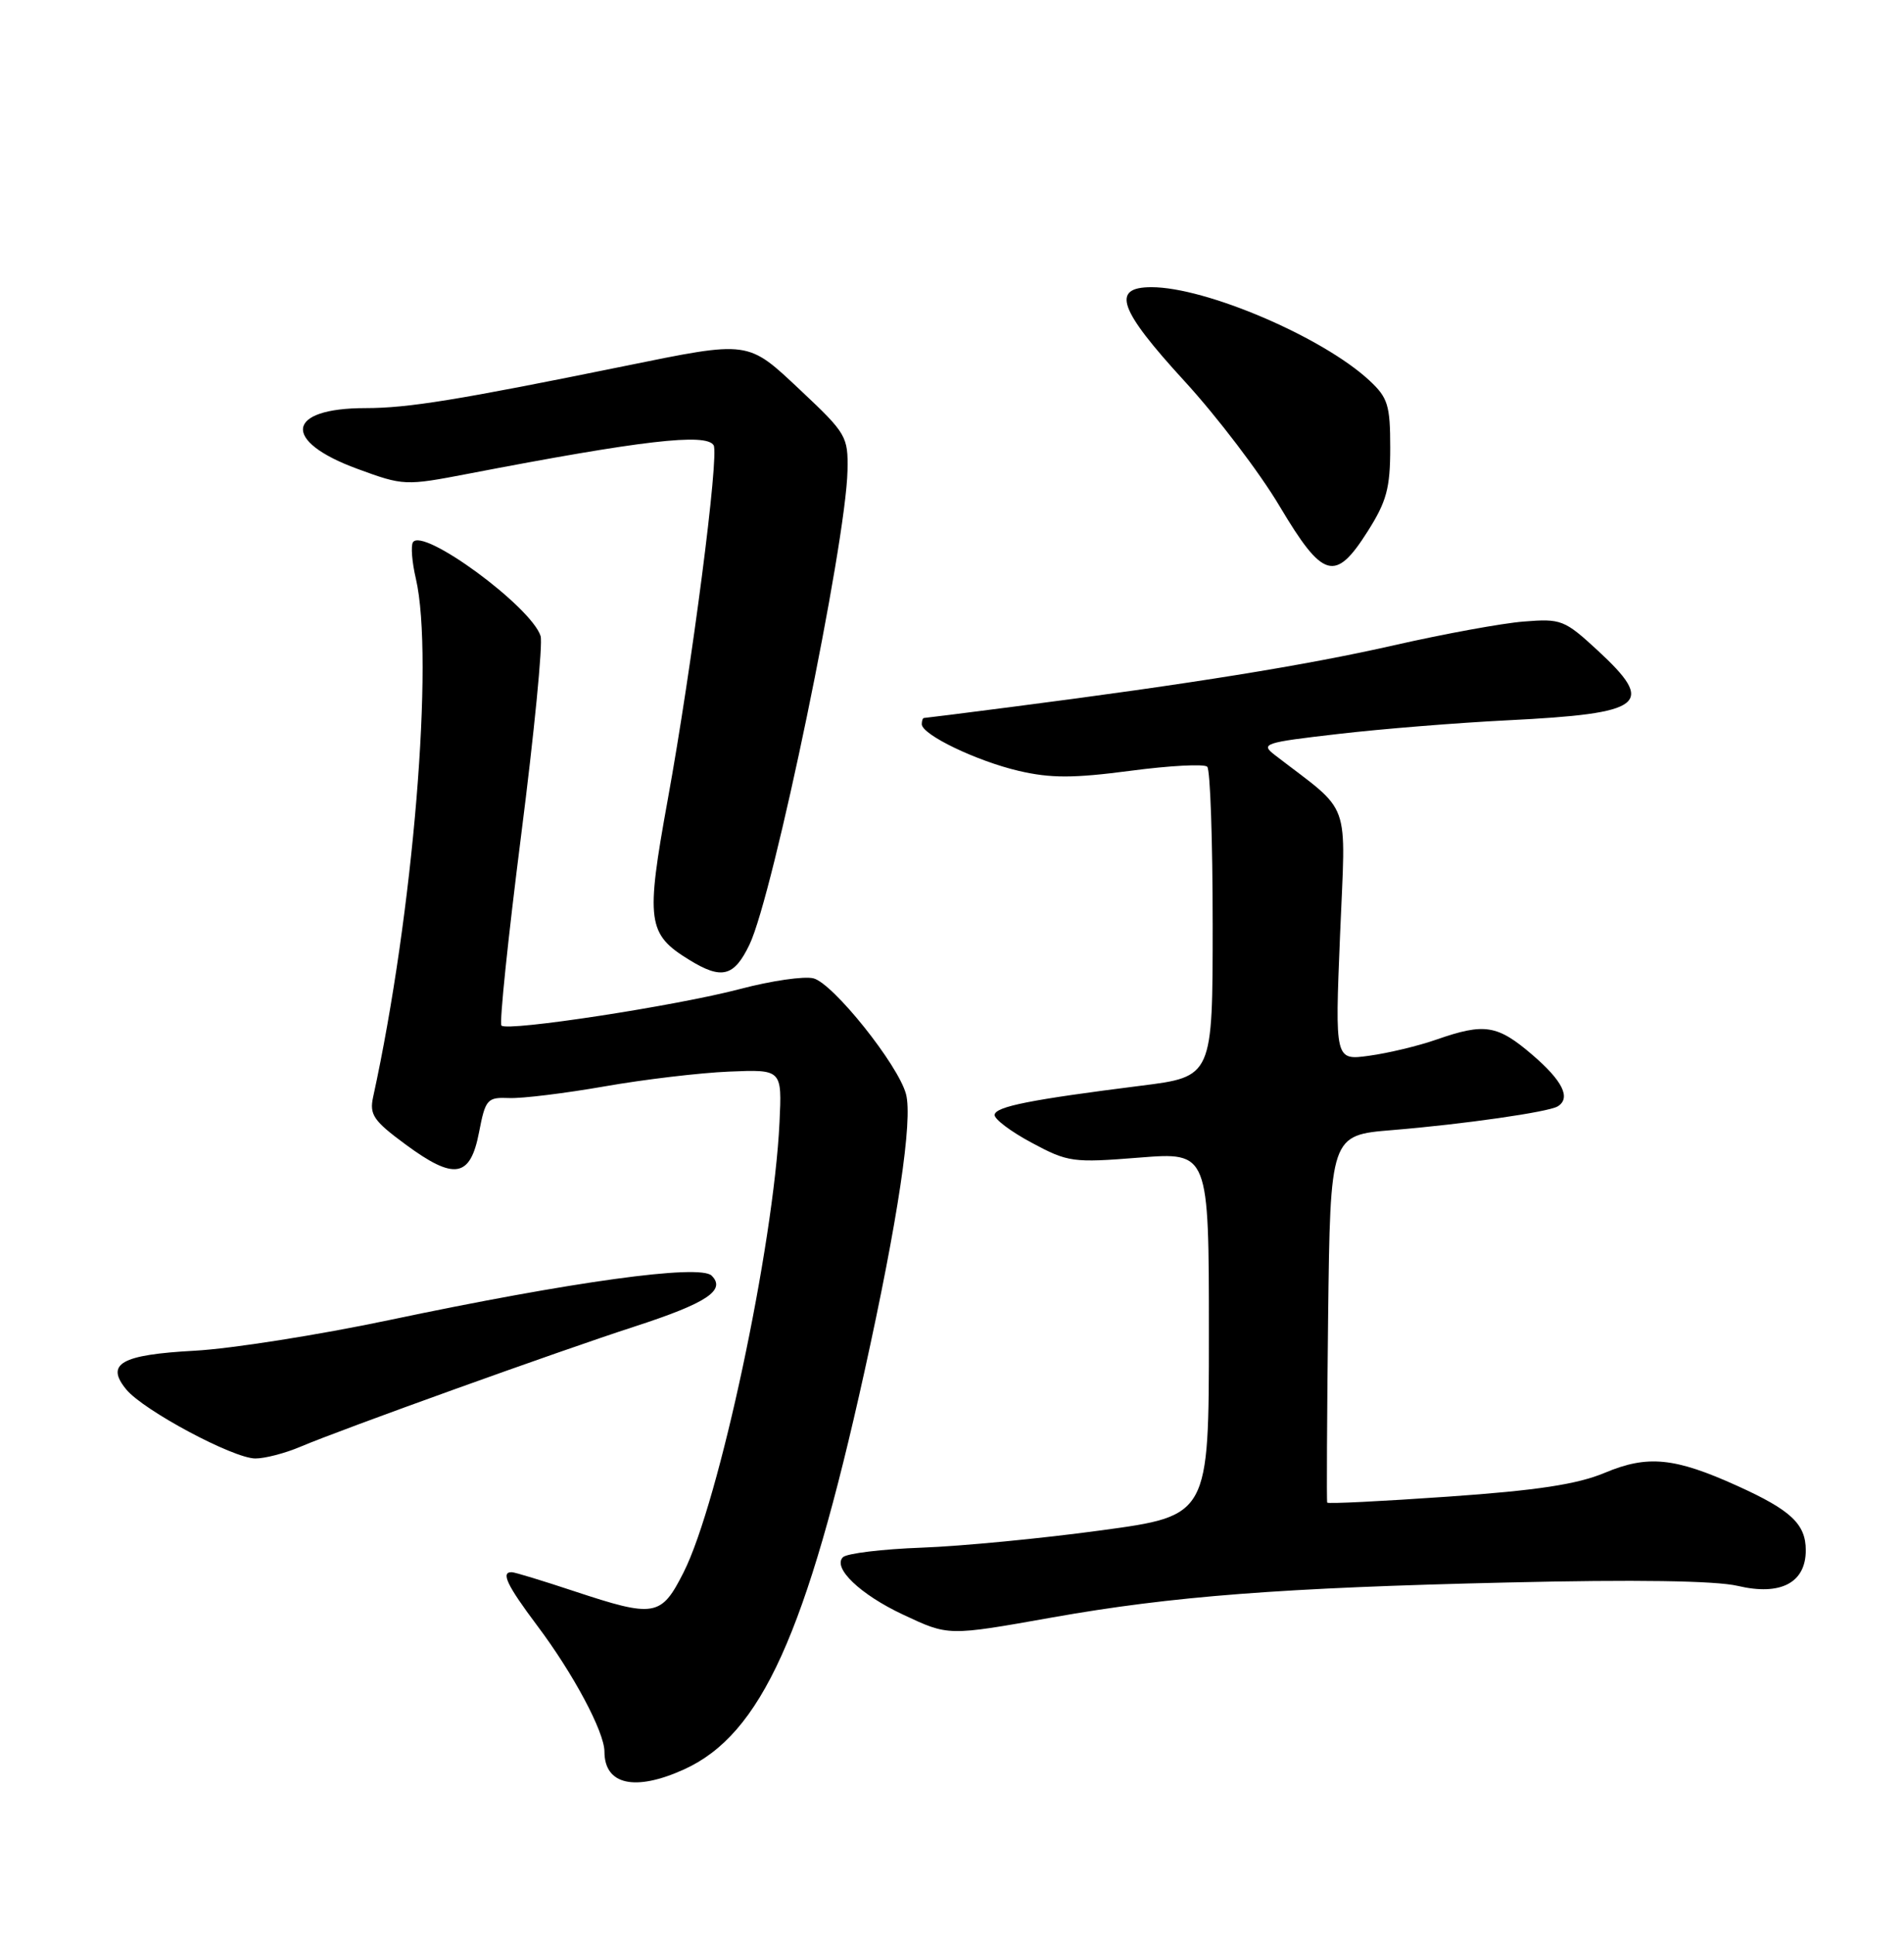 <?xml version="1.0" encoding="UTF-8" standalone="no"?>
<!DOCTYPE svg PUBLIC "-//W3C//DTD SVG 1.1//EN" "http://www.w3.org/Graphics/SVG/1.1/DTD/svg11.dtd" >
<svg xmlns="http://www.w3.org/2000/svg" xmlns:xlink="http://www.w3.org/1999/xlink" version="1.1" viewBox="0 0 252 256">
 <g >
 <path fill="currentColor"
d=" M 90.54 234.12 C 100.72 229.50 106.73 216.24 114.41 181.50 C 118.83 161.49 120.83 148.18 119.91 144.76 C 118.87 140.87 110.25 130.10 107.66 129.45 C 106.43 129.14 102.07 129.77 97.96 130.86 C 89.49 133.09 67.17 136.51 66.37 135.70 C 66.07 135.40 67.25 124.09 68.97 110.55 C 70.70 97.01 71.86 85.14 71.55 84.16 C 70.31 80.26 55.92 69.70 54.65 71.76 C 54.36 72.23 54.53 74.39 55.04 76.56 C 57.48 87.09 54.70 120.86 49.38 145.17 C 48.88 147.48 49.44 148.31 53.65 151.41 C 60.12 156.19 62.24 155.85 63.40 149.83 C 64.25 145.43 64.48 145.17 67.40 145.29 C 69.11 145.36 74.78 144.66 80.00 143.75 C 85.22 142.83 92.65 141.95 96.50 141.79 C 103.50 141.50 103.50 141.50 103.17 148.50 C 102.39 164.89 95.16 198.80 90.47 208.06 C 87.50 213.93 86.65 214.07 75.96 210.53 C 71.86 209.17 68.16 208.04 67.75 208.03 C 66.24 207.97 67.09 209.75 71.08 215.07 C 75.87 221.43 80.00 229.17 80.00 231.77 C 80.00 236.17 84.04 237.07 90.54 234.12 Z  M 139.30 214.01 C 155.13 211.20 169.65 210.08 199.50 209.39 C 216.44 208.99 227.07 209.15 230.00 209.84 C 235.67 211.18 239.00 209.43 239.00 205.13 C 239.00 201.66 237.04 199.82 229.97 196.62 C 221.65 192.85 218.07 192.49 212.39 194.88 C 208.75 196.40 203.44 197.21 191.66 198.03 C 182.94 198.64 175.74 199.00 175.66 198.82 C 175.57 198.65 175.63 187.63 175.78 174.35 C 176.07 150.20 176.07 150.20 184.28 149.53 C 193.73 148.75 204.96 147.14 206.17 146.39 C 207.95 145.29 206.82 143.01 202.82 139.58 C 198.18 135.60 196.49 135.33 190.13 137.55 C 187.73 138.39 183.72 139.35 181.22 139.69 C 176.68 140.32 176.68 140.32 177.36 123.72 C 178.11 105.34 179.01 107.83 168.74 99.91 C 166.79 98.41 167.27 98.25 177.09 97.12 C 182.81 96.45 192.90 95.64 199.50 95.31 C 217.71 94.40 219.22 93.23 211.43 86.04 C 207.07 82.02 206.61 81.84 201.68 82.24 C 198.83 82.46 191.10 83.88 184.50 85.38 C 172.84 88.03 157.56 90.49 134.04 93.52 C 127.73 94.34 122.45 95.00 122.29 95.00 C 122.13 95.00 122.00 95.37 122.00 95.82 C 122.00 97.21 129.24 100.69 134.83 102.00 C 139.08 102.99 142.07 102.98 149.61 101.99 C 154.81 101.30 159.39 101.06 159.78 101.45 C 160.18 101.84 160.50 111.23 160.50 122.32 C 160.50 142.47 160.50 142.47 151.00 143.66 C 136.40 145.50 131.79 146.41 131.64 147.50 C 131.56 148.05 133.77 149.72 136.54 151.20 C 141.36 153.79 142.00 153.87 150.79 153.17 C 160.00 152.44 160.00 152.44 160.00 176.50 C 160.00 200.56 160.00 200.56 145.75 202.49 C 137.91 203.56 127.22 204.59 122.00 204.78 C 116.78 204.97 112.08 205.54 111.57 206.04 C 110.15 207.44 113.85 210.98 119.50 213.63 C 125.57 216.48 125.39 216.48 139.30 214.01 Z  M 39.78 191.42 C 45.11 189.15 73.97 178.77 84.00 175.52 C 93.54 172.42 96.12 170.72 94.19 168.79 C 92.64 167.24 75.76 169.56 51.50 174.67 C 42.15 176.64 30.58 178.46 25.79 178.72 C 16.00 179.25 13.90 180.45 16.73 183.87 C 19.03 186.64 30.84 192.95 33.78 192.98 C 35.04 192.99 37.74 192.29 39.78 191.42 Z  M 99.19 125.00 C 102.36 118.42 111.97 71.94 112.17 62.25 C 112.26 57.76 112.01 57.34 105.98 51.67 C 98.87 44.99 99.31 45.05 82.50 48.47 C 60.53 52.94 54.00 54.00 48.37 54.00 C 37.82 54.00 37.25 58.36 47.31 62.04 C 53.41 64.28 53.62 64.29 62.00 62.68 C 84.92 58.27 93.44 57.28 94.45 58.91 C 95.21 60.15 91.59 88.14 88.37 105.85 C 85.45 121.94 85.67 123.60 91.23 127.01 C 95.52 129.65 97.15 129.24 99.19 125.00 Z  M 181.02 70.30 C 183.52 66.36 184.00 64.59 184.00 59.26 C 184.00 53.61 183.69 52.62 181.25 50.35 C 175.07 44.61 159.62 38.00 152.40 38.00 C 147.02 38.00 148.06 40.94 156.80 50.46 C 161.08 55.13 166.74 62.56 169.36 66.98 C 175.11 76.63 176.72 77.09 181.02 70.30 Z "/>
</g>
</svg>